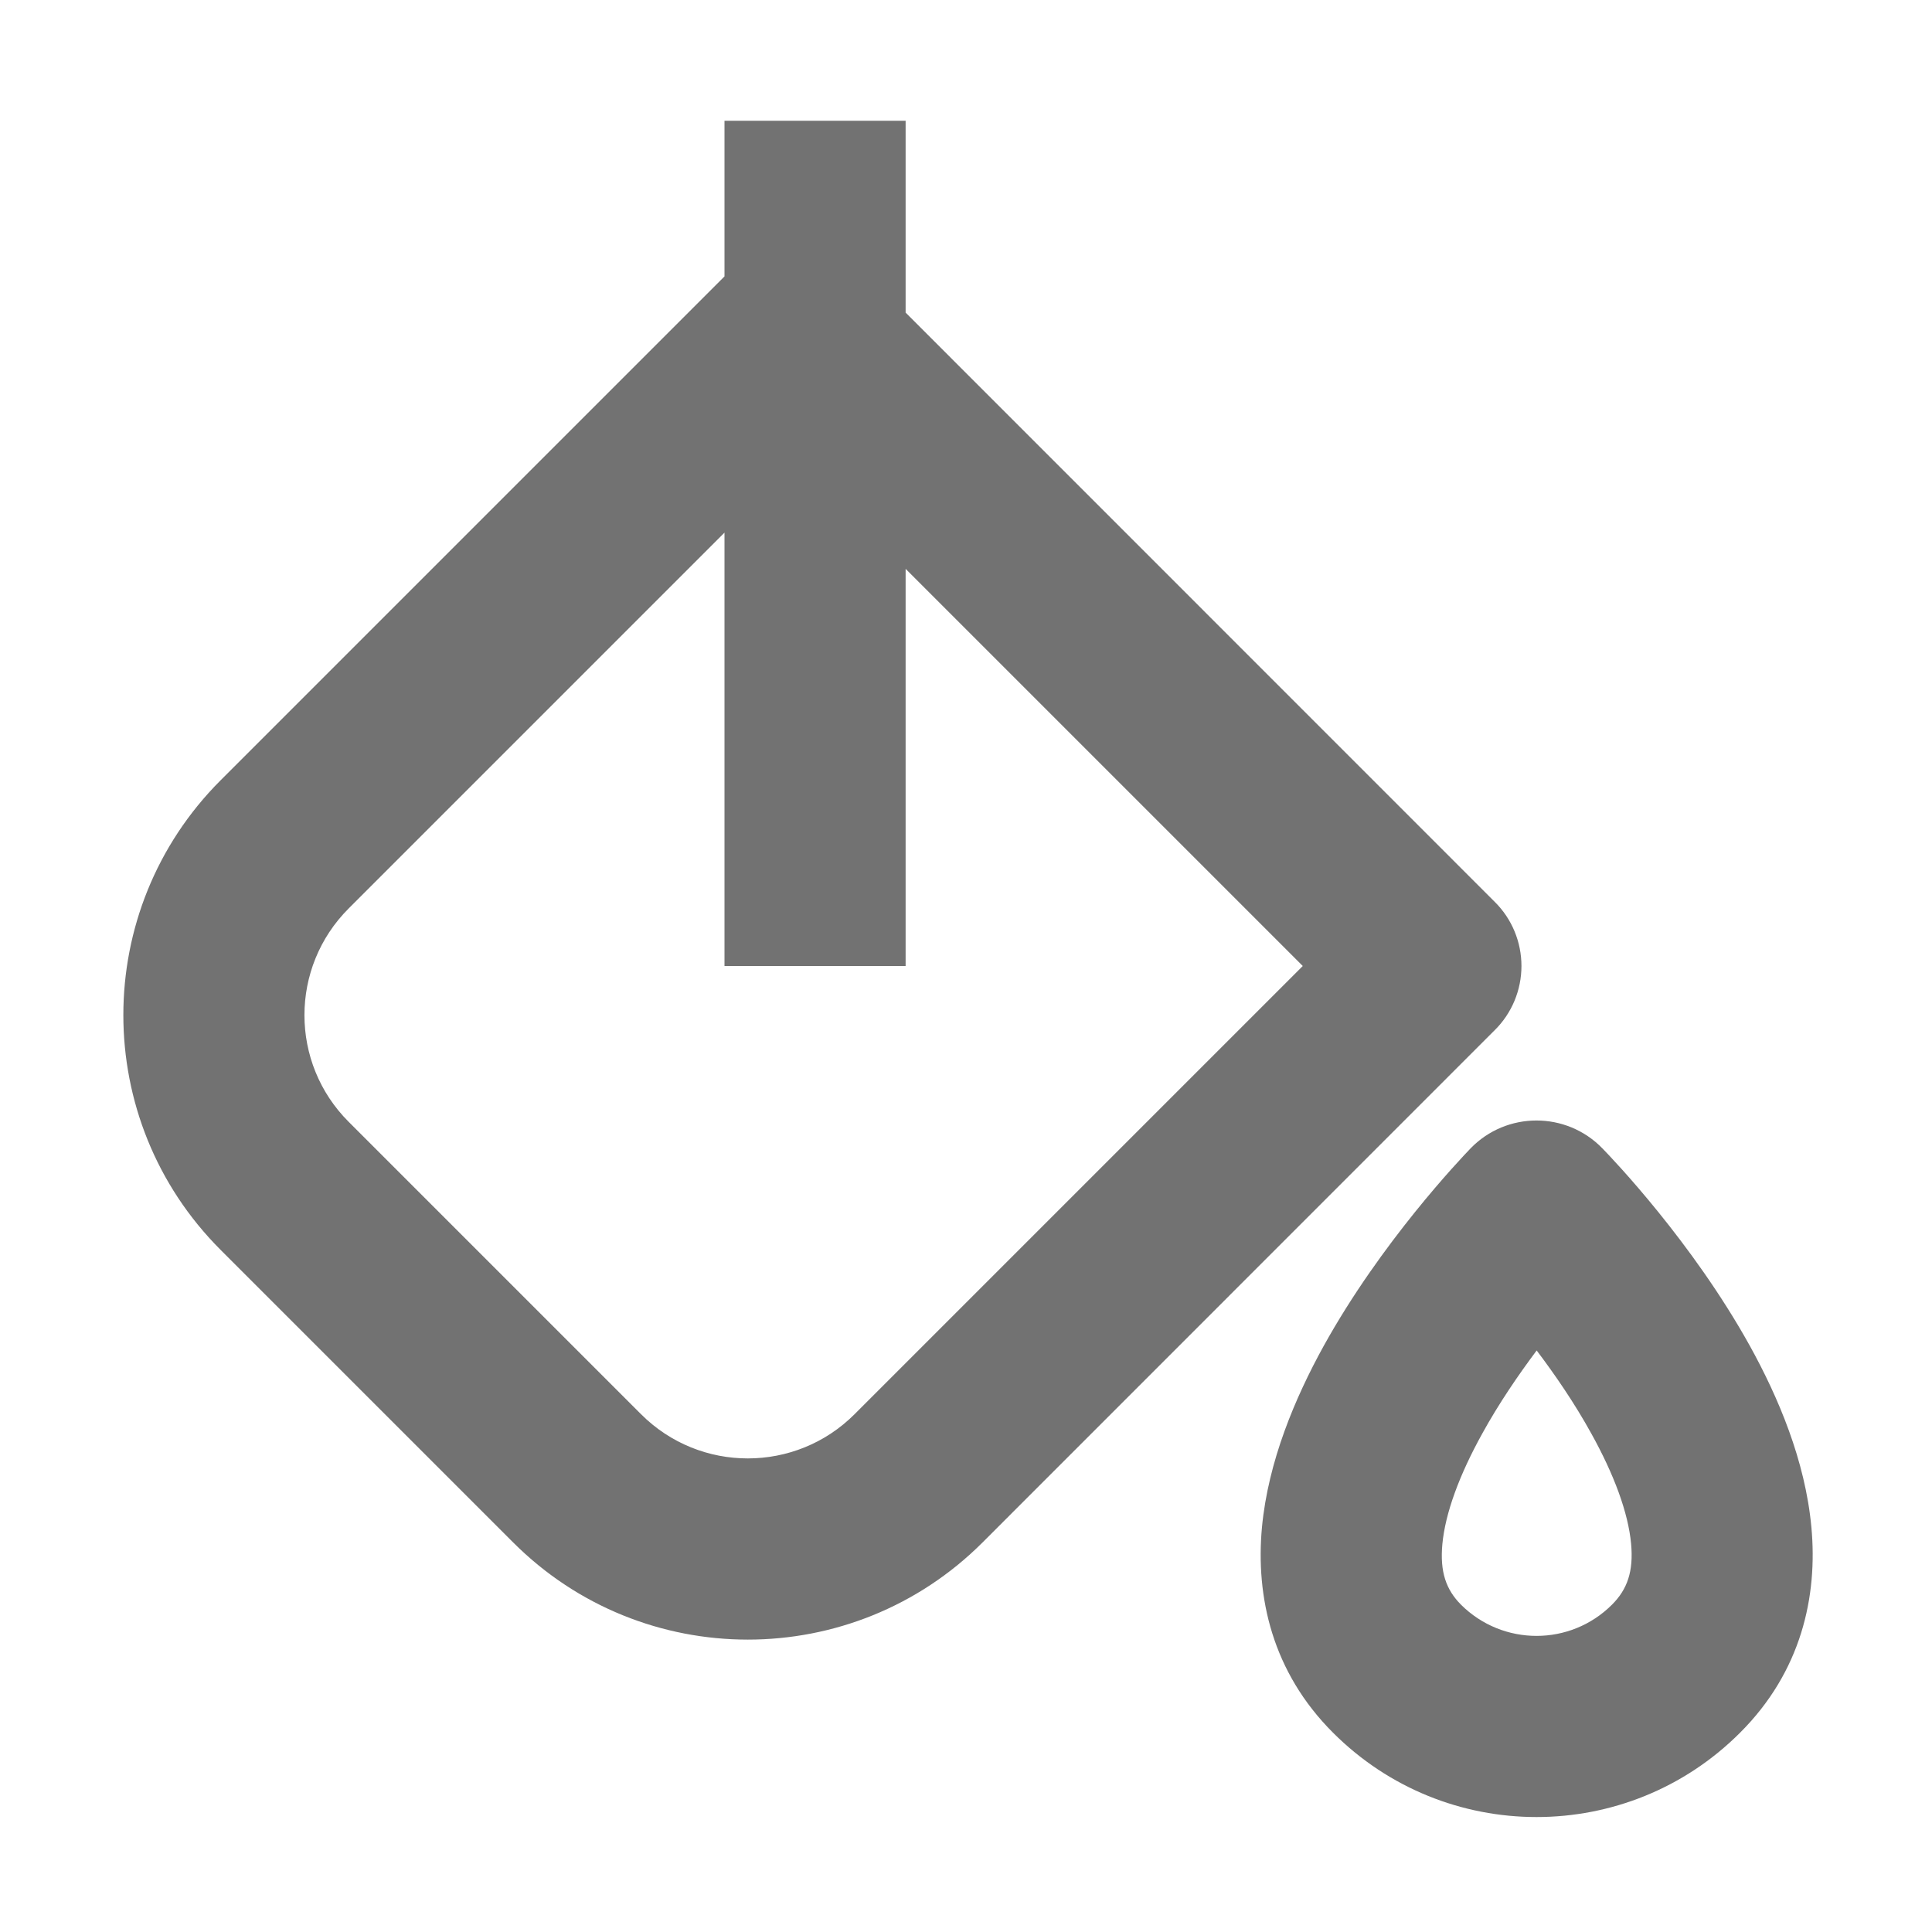 <svg width="16" height="16" viewBox="0 0 16 16" fill="none" xmlns="http://www.w3.org/2000/svg">
<path fill-rule="evenodd" clip-rule="evenodd" d="M7.5 1V2.589L12.38 7.47C12.521 7.61 12.6 7.801 12.6 8C12.6 8.199 12.521 8.39 12.38 8.53L8.138 12.773C7.064 13.847 5.322 13.847 4.249 12.773L1.827 10.351C0.753 9.277 0.753 7.536 1.827 6.462L6 2.289V1H7.5ZM6 8V4.411L2.888 7.523C2.399 8.011 2.399 8.803 2.888 9.291L5.309 11.712C5.797 12.2 6.589 12.2 7.077 11.712L10.789 8L7.5 4.711V8H6ZM13.27 9.51C12.971 9.202 12.476 9.203 12.178 9.511C12.095 9.598 11.438 10.287 10.962 11.147C10.726 11.575 10.503 12.1 10.451 12.648C10.398 13.224 10.535 13.845 11.039 14.349C11.97 15.281 13.48 15.281 14.411 14.349C14.916 13.845 15.055 13.223 15.001 12.646C14.95 12.096 14.727 11.571 14.49 11.143C14.013 10.284 13.354 9.596 13.27 9.51ZM12.275 11.873C12.413 11.622 12.575 11.386 12.726 11.184C12.878 11.385 13.04 11.621 13.178 11.871C13.368 12.213 13.484 12.528 13.508 12.784C13.529 13.012 13.478 13.161 13.35 13.289C13.005 13.634 12.445 13.634 12.099 13.289C11.975 13.164 11.924 13.017 11.945 12.788C11.969 12.532 12.085 12.216 12.275 11.873Z" fill="#727272"/>
</svg>
